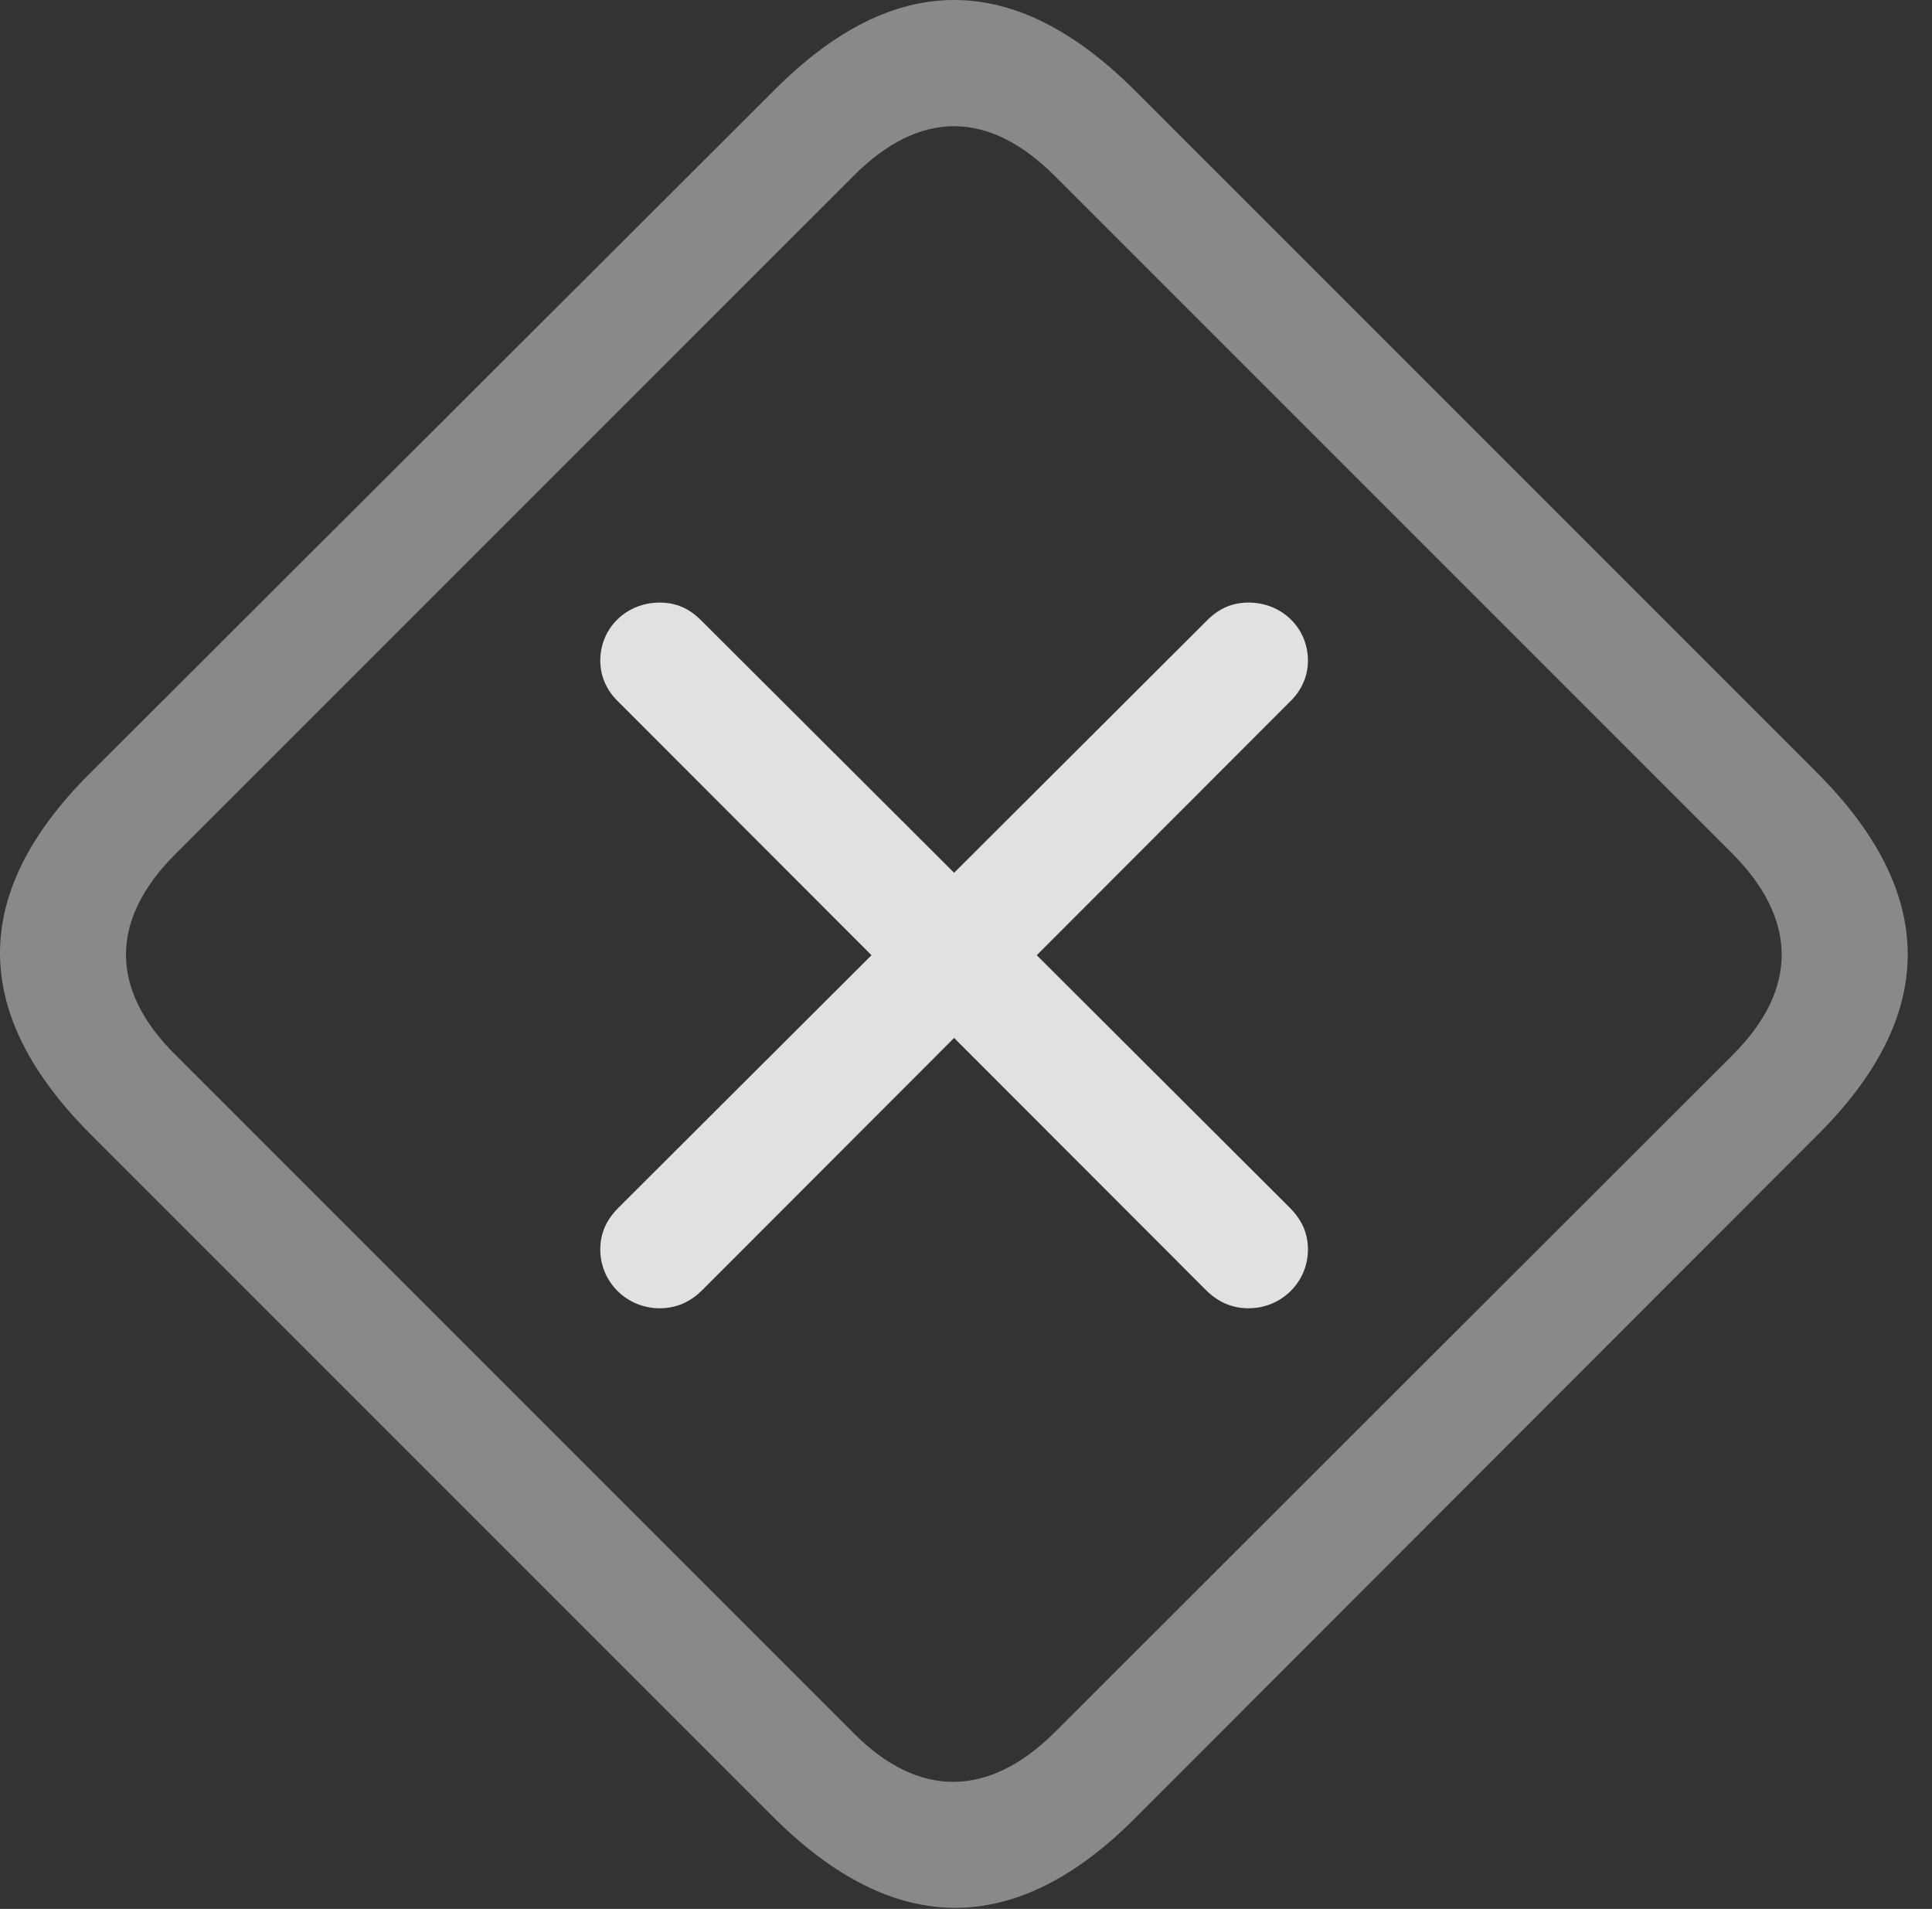 <?xml version="1.0" encoding="UTF-8"?>
<!--Generator: Apple Native CoreSVG 341-->
<!DOCTYPE svg
PUBLIC "-//W3C//DTD SVG 1.1//EN"
       "http://www.w3.org/Graphics/SVG/1.1/DTD/svg11.dtd">
<svg version="1.1" xmlns="http://www.w3.org/2000/svg" xmlns:xlink="http://www.w3.org/1999/xlink" viewBox="0 0 28.609 28.264">
 <rect x="0" y="0" width="28.609" height="28.264" fill="#333333" stroke="none"/>
 <g>
  <rect height="28.264" opacity="0" width="28.609" x="0" y="0"/>
  <path d="M1.36 16.813L11.448 26.901C13.235 28.688 15.032 28.698 16.799 26.93L26.926 16.793C28.694 15.026 28.694 13.229 26.907 11.442L16.819 1.354C15.032-0.443 13.245-0.453 11.467 1.334L1.321 11.461C-0.456 13.239-0.437 15.026 1.36 16.813ZM2.6 15.621C1.624 14.655 1.614 13.619 2.61 12.633L12.63 2.614C13.616 1.617 14.641 1.627 15.618 2.604L25.647 12.633C26.614 13.6 26.643 14.645 25.647 15.631L15.627 25.641C14.631 26.637 13.586 26.617 12.639 25.66Z" fill="white" fill-opacity="0.425"/>
  <path d="M10.403 19.098L19.094 10.397C19.27 10.231 19.368 10.016 19.368 9.782C19.368 9.293 18.977 8.922 18.489 8.922C18.245 8.922 18.049 9.01 17.874 9.186L9.163 17.877C8.987 18.053 8.889 18.248 8.889 18.502C8.889 18.981 9.28 19.371 9.768 19.371C10.022 19.371 10.227 19.274 10.403 19.098ZM17.854 19.098C18.03 19.274 18.235 19.371 18.489 19.371C18.977 19.371 19.368 18.981 19.368 18.502C19.368 18.248 19.27 18.053 19.094 17.877L10.383 9.186C10.208 9.01 10.012 8.922 9.768 8.922C9.28 8.922 8.889 9.293 8.889 9.782C8.889 10.016 8.987 10.231 9.163 10.397Z" fill="white" fill-opacity="0.85"/>
 </g>
</svg>
